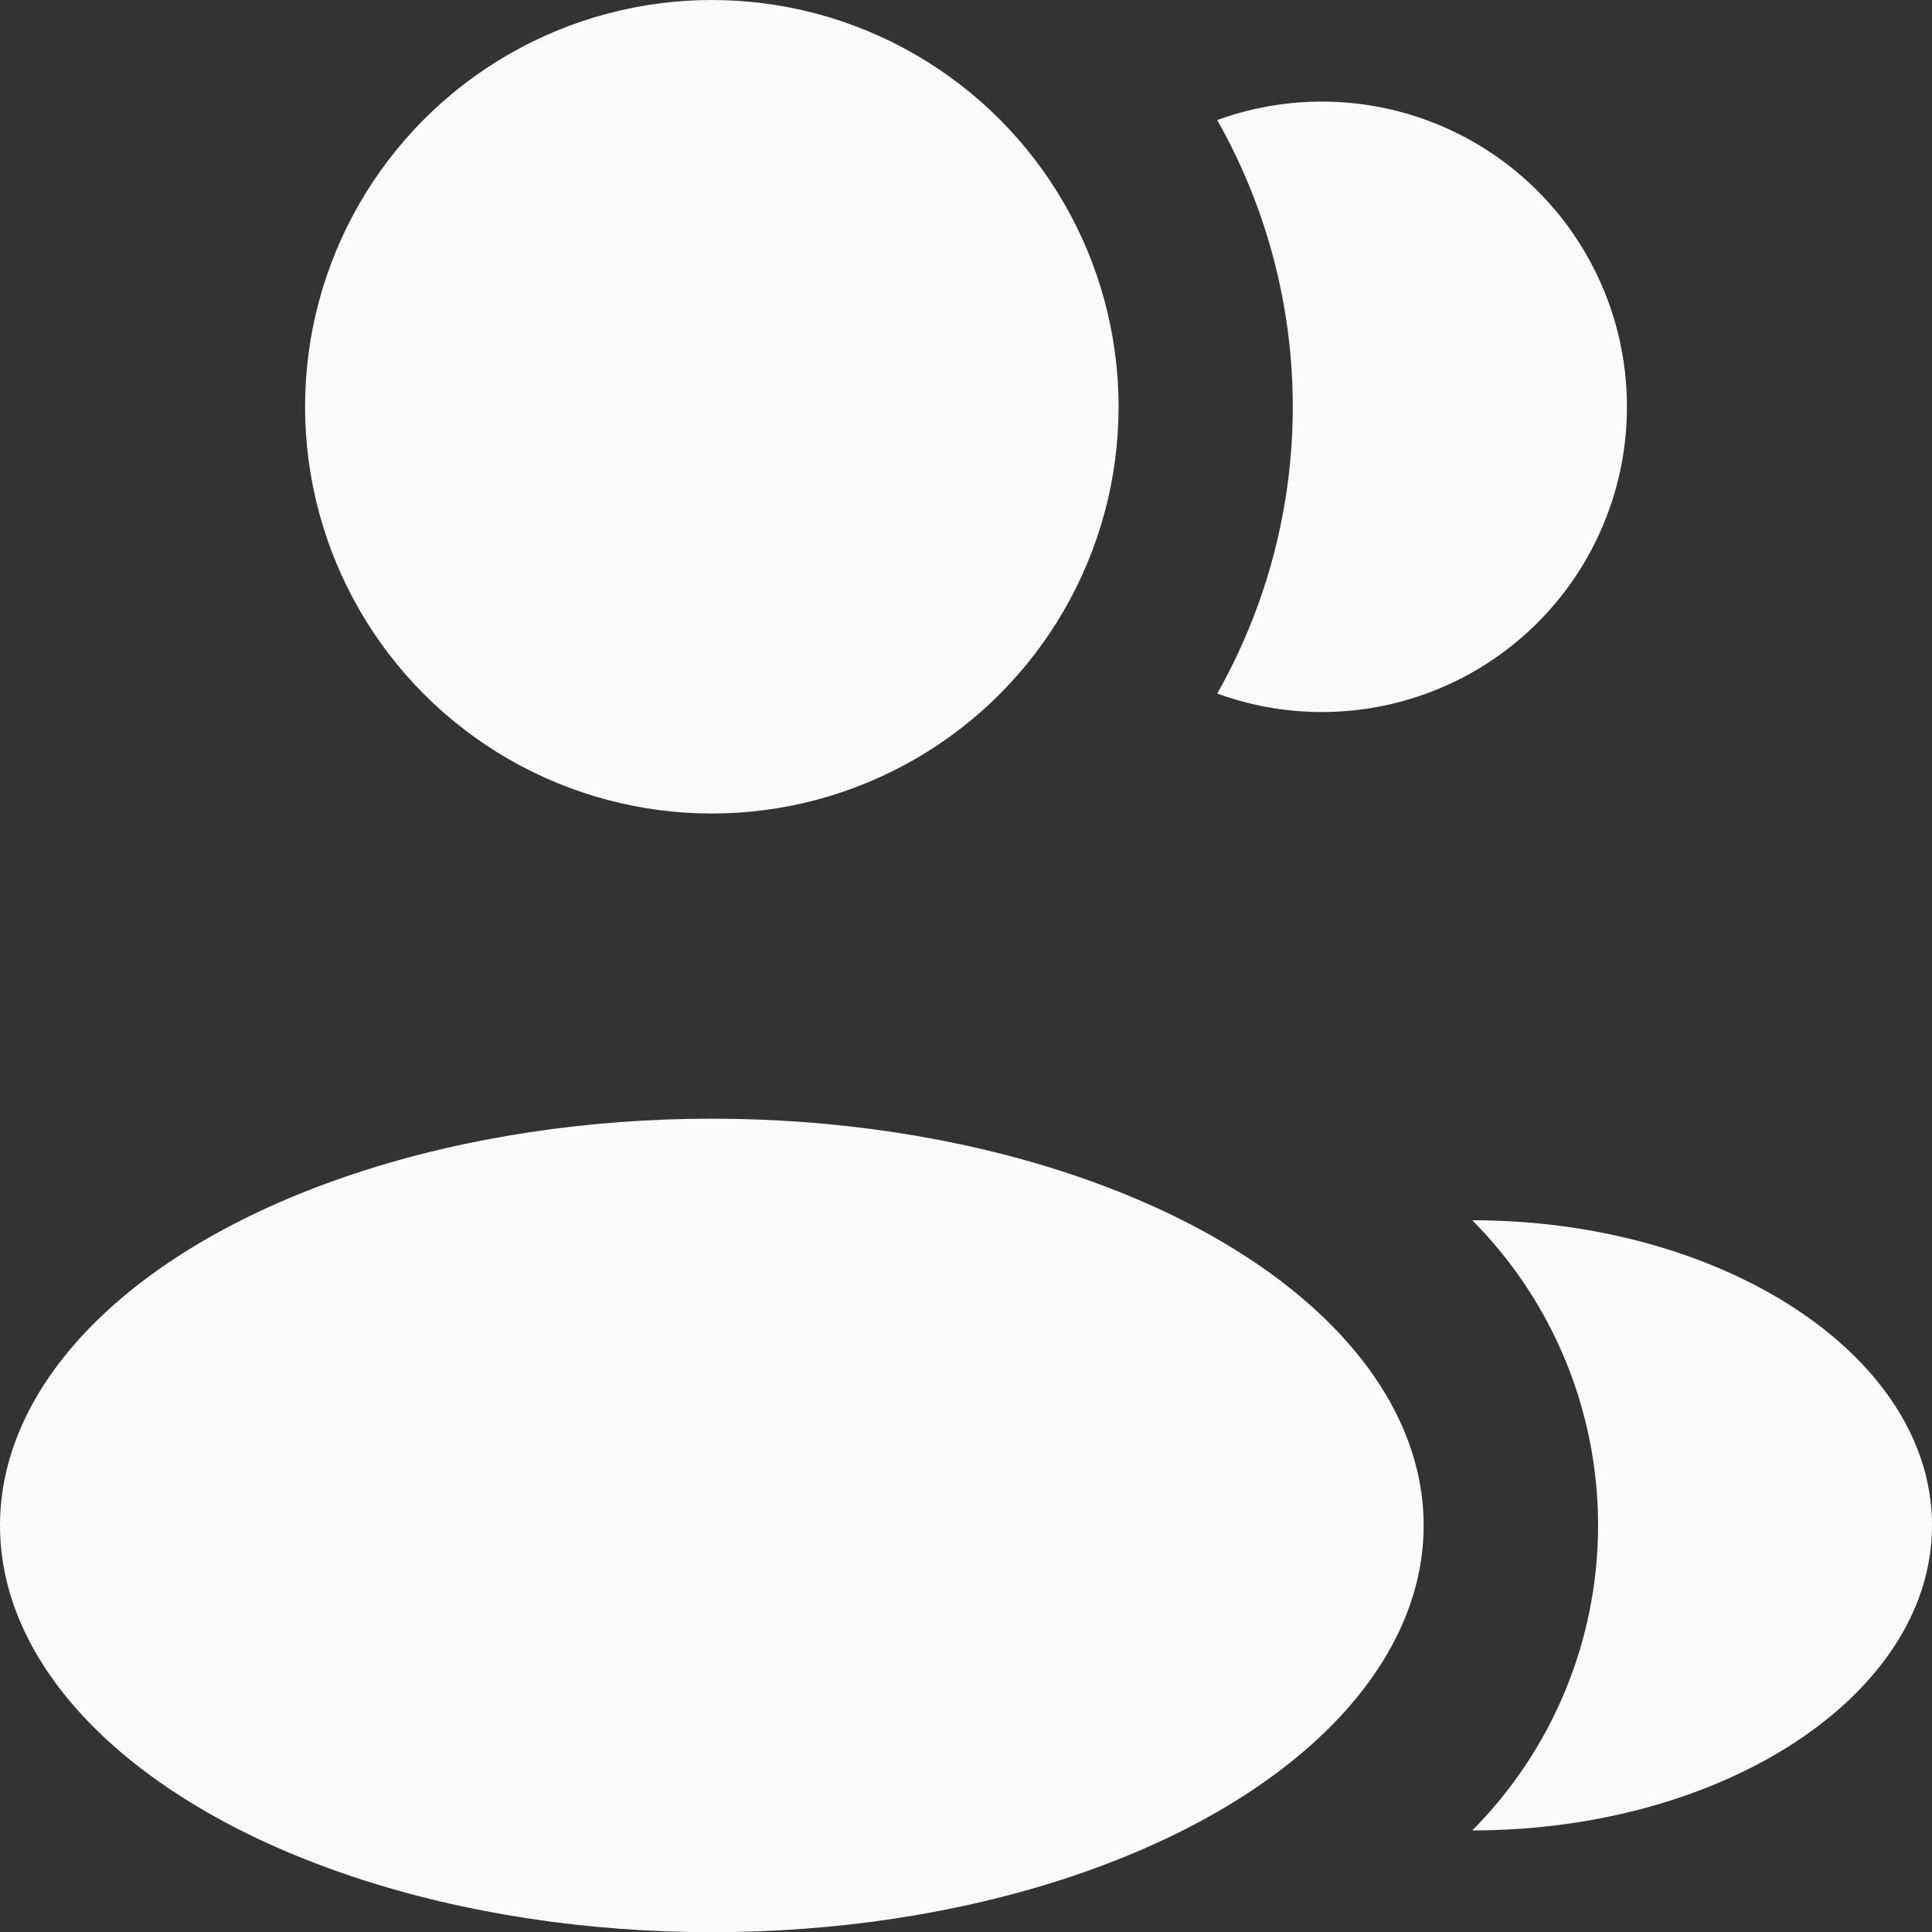 <svg xmlns="http://www.w3.org/2000/svg" width="18.999" height="19.001" viewBox="0 0 18.999 19.001">
  <rect x="0" y="0" width="18.999" height="19.001" fill="#333333" stroke="none"/>
  <g id="users-group" transform="translate(-2.001 -2)">
    <circle id="Ellipse_73" data-name="Ellipse 73" cx="4" cy="4" r="4" transform="translate(5.001 2)" fill="#fafafa"/>
    <ellipse id="Ellipse_74" data-name="Ellipse 74" cx="7" cy="4" rx="7" ry="4" transform="translate(2.001 13.001)" fill="#fafafa"/>
    <path id="Path_525" data-name="Path 525" d="M21,17c0,1.657-2.035,3-4.521,3a4.256,4.256,0,0,0,0-6C18.962,14,21,15.344,21,17Z" fill="#fafafa"/>
    <path id="Path_526" data-name="Path 526" d="M18,6A3,3,0,0,1,13.971,8.82a5.722,5.722,0,0,0,0-5.639A3,3,0,0,1,18,6Z" fill="#fafafa"/>
  </g>
</svg>
